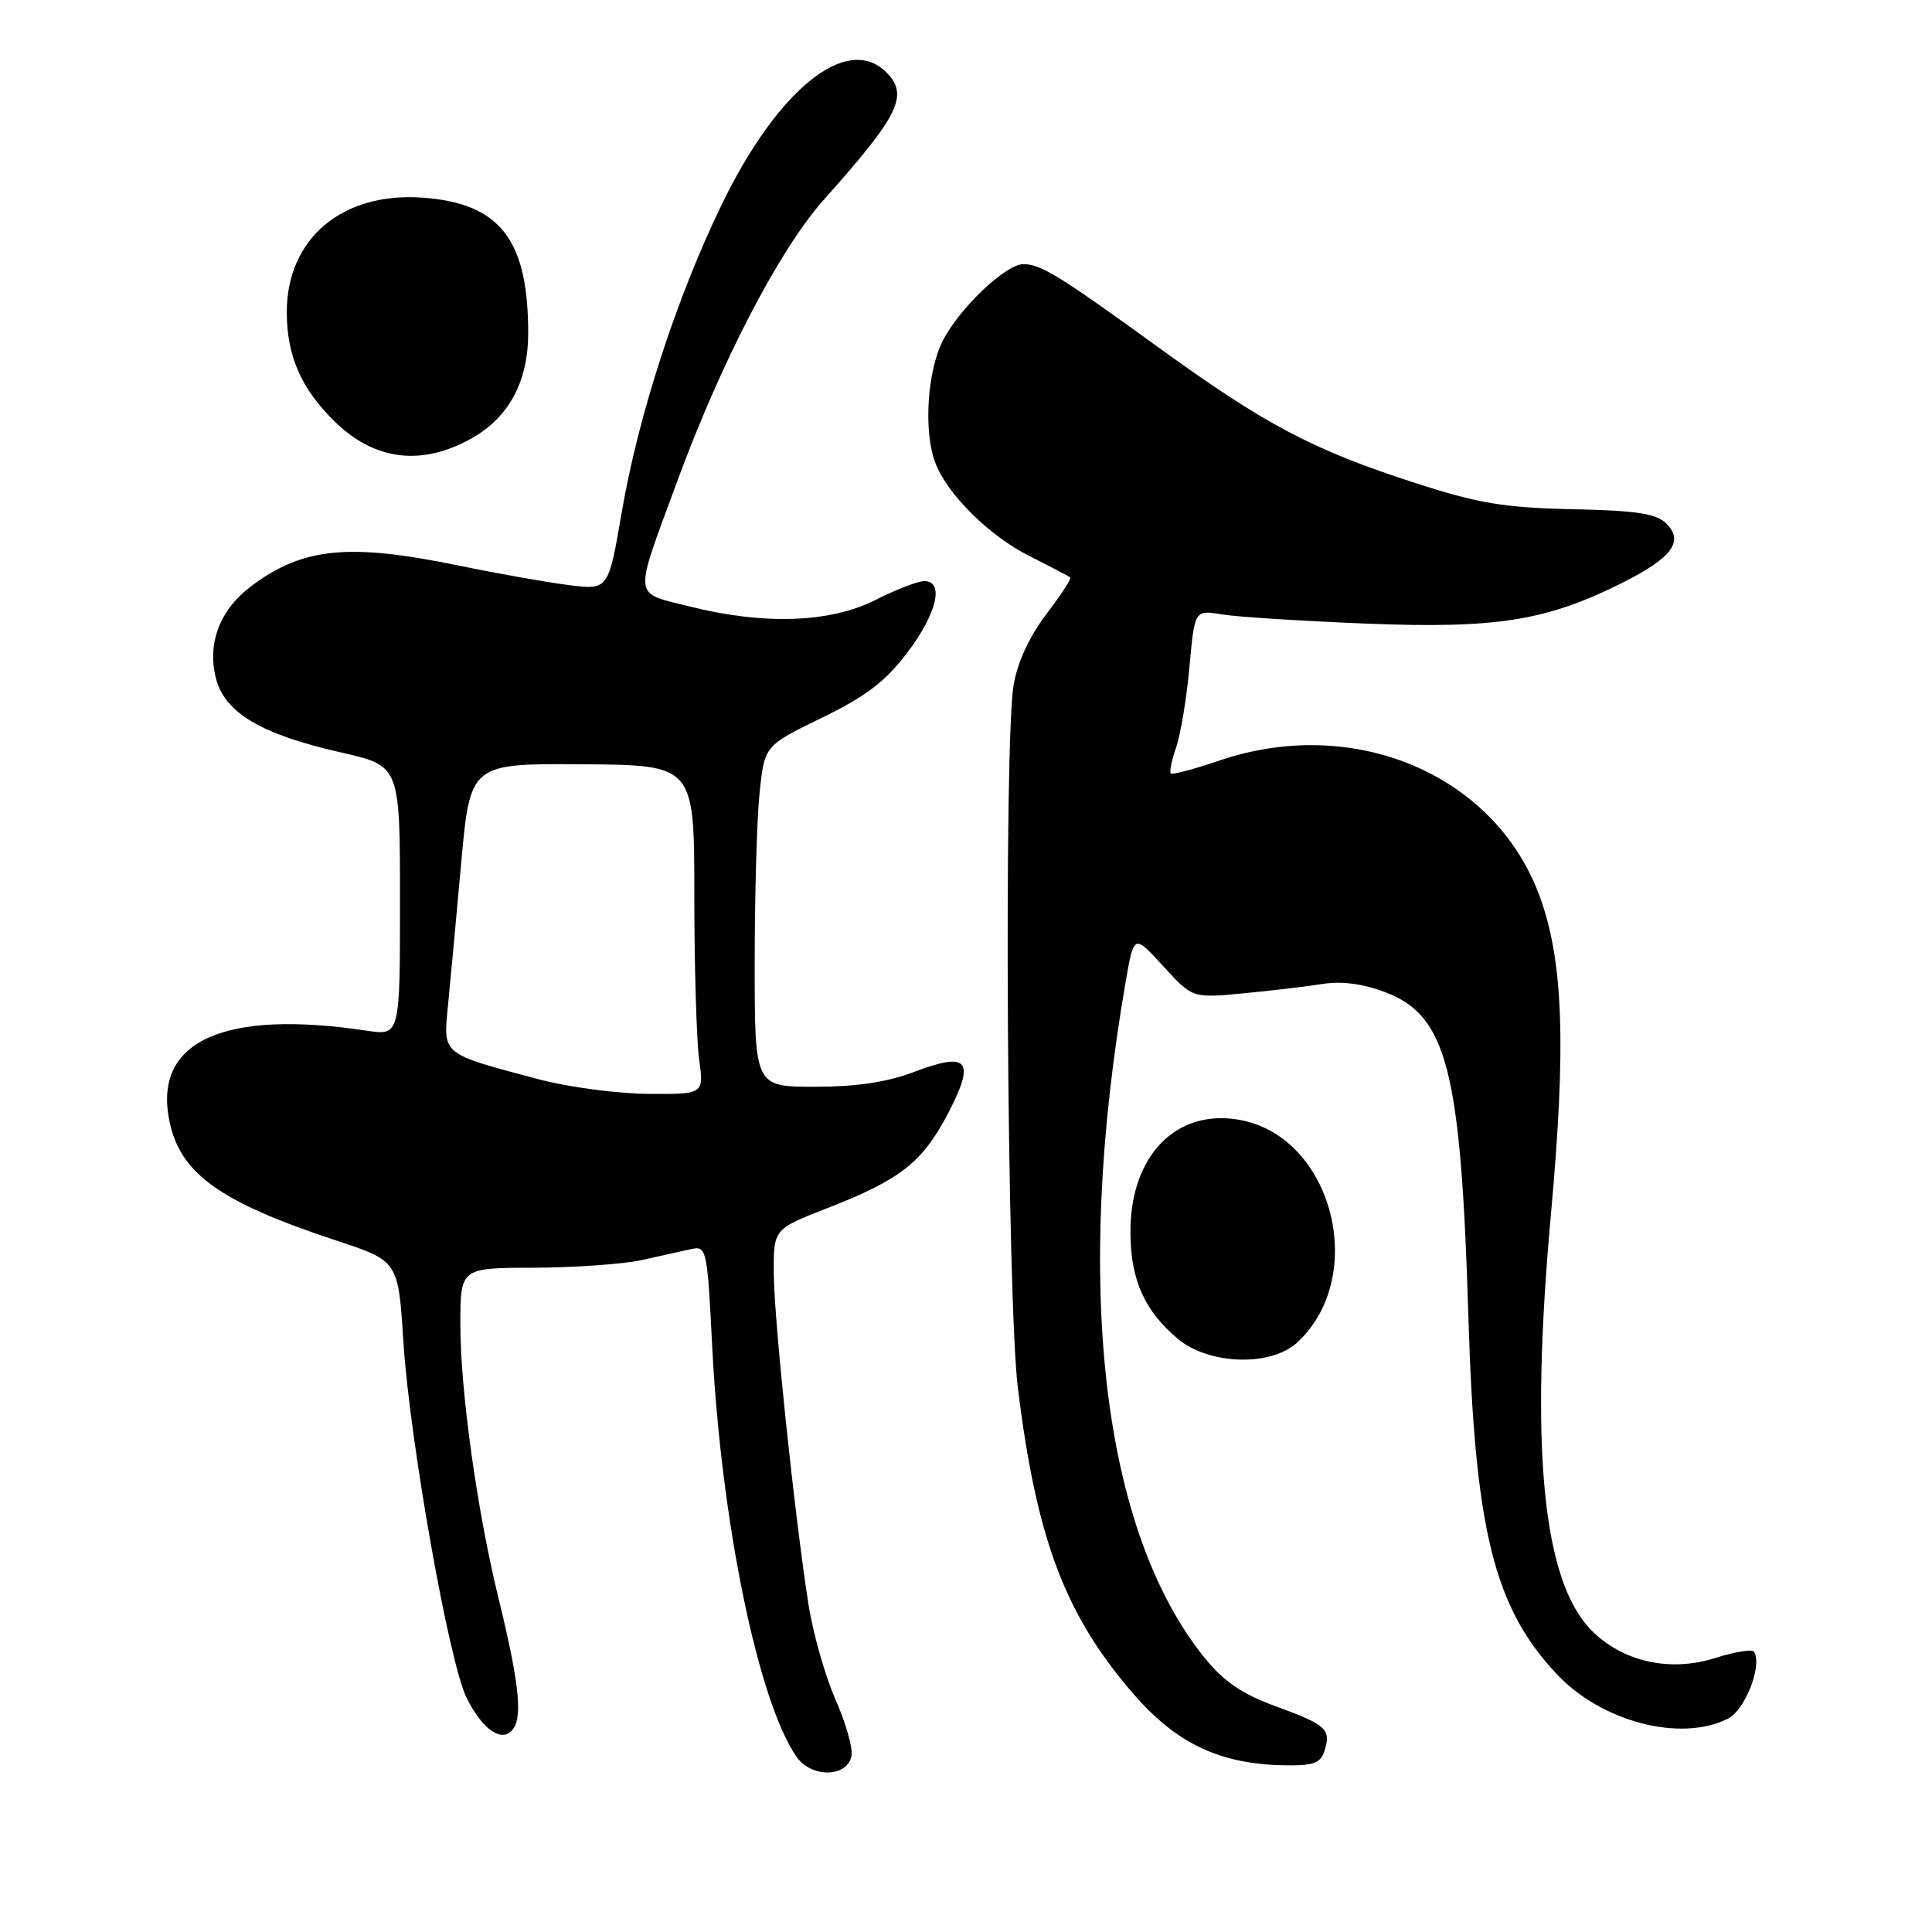<?xml version="1.0" encoding="UTF-8" standalone="no"?>
<!DOCTYPE svg PUBLIC "-//W3C//DTD SVG 1.1//EN" "http://www.w3.org/Graphics/SVG/1.1/DTD/svg11.dtd" >
<svg xmlns="http://www.w3.org/2000/svg" xmlns:xlink="http://www.w3.org/1999/xlink" version="1.1" viewBox="0 0 256 256">
 <g >
 <path fill="currentColor"
d=" M 112.83 232.65 C 113.03 231.63 112.06 228.26 110.69 225.15 C 109.32 222.04 107.71 216.35 107.11 212.50 C 105.24 200.38 102.55 174.74 102.53 168.68 C 102.50 162.86 102.50 162.86 109.64 160.08 C 119.30 156.32 122.22 154.02 125.60 147.57 C 129.29 140.51 128.34 139.30 121.20 142.01 C 117.57 143.39 113.54 144.00 107.99 144.00 C 100.00 144.00 100.00 144.00 100.00 127.65 C 100.00 118.65 100.29 108.48 100.65 105.05 C 101.30 98.81 101.30 98.81 108.88 95.12 C 114.74 92.27 117.32 90.31 120.23 86.47 C 124.15 81.29 125.16 77.00 122.47 77.00 C 121.62 77.00 118.71 78.13 116.00 79.50 C 110.01 82.53 101.25 82.84 91.38 80.36 C 83.78 78.45 83.91 79.62 89.65 64.00 C 95.59 47.84 103.28 33.06 109.19 26.43 C 119.18 15.24 120.46 12.61 117.43 9.57 C 112.26 4.40 103.04 11.82 95.63 27.11 C 89.65 39.44 84.59 55.03 82.39 67.84 C 80.62 78.18 80.62 78.18 75.39 77.53 C 72.51 77.17 65.96 76.01 60.83 74.95 C 46.29 71.95 40.20 72.53 33.40 77.58 C 29.18 80.70 27.44 85.15 28.59 89.81 C 29.75 94.44 34.55 97.30 45.25 99.72 C 53.00 101.48 53.00 101.48 53.00 119.35 C 53.00 137.23 53.00 137.23 48.59 136.57 C 29.75 133.74 20.44 137.89 22.39 148.25 C 23.74 155.44 28.95 159.23 44.63 164.40 C 52.77 167.09 52.77 167.09 53.45 177.79 C 54.29 190.89 59.49 220.24 61.81 224.93 C 63.98 229.33 66.67 231.08 68.06 229.00 C 69.25 227.24 68.69 222.51 65.99 211.50 C 63.20 200.06 61.00 184.23 61.00 175.51 C 61.00 168.00 61.00 168.00 70.75 167.98 C 76.11 167.96 82.53 167.51 85.00 166.97 C 87.47 166.43 90.44 165.77 91.60 165.51 C 93.62 165.06 93.72 165.51 94.36 178.24 C 95.54 201.59 100.47 225.56 105.57 232.81 C 107.55 235.62 112.29 235.52 112.83 232.65 Z  M 175.50 232.01 C 176.41 229.14 175.75 228.54 169.06 226.10 C 164.62 224.48 162.18 222.83 159.65 219.71 C 146.04 202.92 142.21 170.26 149.15 130.13 C 150.25 123.77 150.25 123.77 154.13 128.02 C 158.01 132.27 158.01 132.27 164.76 131.62 C 168.47 131.27 173.21 130.71 175.30 130.37 C 177.79 129.98 180.65 130.36 183.58 131.48 C 191.74 134.59 193.58 141.79 194.57 174.50 C 195.42 202.77 197.96 213.01 206.32 221.87 C 212.27 228.18 222.73 230.88 228.96 227.73 C 231.25 226.57 233.54 220.69 232.42 218.87 C 232.19 218.49 229.86 218.87 227.25 219.70 C 221.32 221.59 215.05 220.21 210.93 216.08 C 204.41 209.56 202.68 191.97 205.51 160.87 C 207.56 138.37 207.14 127.12 203.94 118.56 C 197.93 102.51 179.30 94.72 161.51 100.80 C 158.21 101.93 155.35 102.68 155.14 102.48 C 154.94 102.27 155.25 100.71 155.85 99.01 C 156.44 97.31 157.23 92.52 157.61 88.37 C 158.29 80.82 158.29 80.82 161.90 81.41 C 163.88 81.74 172.47 82.29 181.00 82.63 C 198.29 83.32 204.88 82.27 214.95 77.23 C 221.55 73.92 223.17 71.74 220.80 69.37 C 219.48 68.05 216.86 67.65 208.32 67.47 C 199.26 67.27 195.87 66.70 187.50 63.99 C 173.96 59.62 167.61 56.26 153.50 46.03 C 140.40 36.54 137.91 35.00 135.60 35.00 C 133.27 35.00 127.12 40.84 124.94 45.12 C 122.85 49.20 122.36 57.18 123.93 61.32 C 125.52 65.50 131.08 71.01 136.41 73.68 C 139.21 75.09 141.64 76.37 141.82 76.52 C 141.99 76.68 140.56 78.87 138.63 81.40 C 136.42 84.29 134.82 87.75 134.31 90.75 C 132.99 98.51 133.43 172.09 134.87 183.87 C 137.35 204.07 141.17 214.12 150.36 224.65 C 155.99 231.08 161.72 233.76 170.18 233.91 C 174.02 233.98 174.98 233.64 175.50 232.01 Z  M 171.92 177.86 C 181.32 169.11 176.59 150.70 164.36 148.41 C 155.85 146.81 149.69 153.17 149.79 163.45 C 149.84 169.63 151.67 173.70 156.04 177.38 C 160.19 180.87 168.42 181.12 171.92 177.86 Z  M 62.50 58.08 C 67.44 55.30 70.00 50.53 69.99 44.10 C 69.98 31.72 66.24 26.93 55.99 26.19 C 45.35 25.42 38.01 31.61 38.00 41.35 C 38.00 47.19 39.93 51.57 44.45 55.95 C 49.70 61.04 55.92 61.78 62.50 58.08 Z  M 71.50 143.04 C 58.39 139.56 58.72 139.83 59.36 133.24 C 59.67 130.08 60.46 121.58 61.11 114.34 C 62.31 101.17 62.31 101.17 77.15 101.27 C 92.00 101.37 92.00 101.37 92.00 118.55 C 92.00 127.99 92.29 137.81 92.64 140.36 C 93.27 145.00 93.27 145.00 85.89 144.94 C 81.82 144.91 75.35 144.06 71.50 143.04 Z "/>
</g>
</svg>